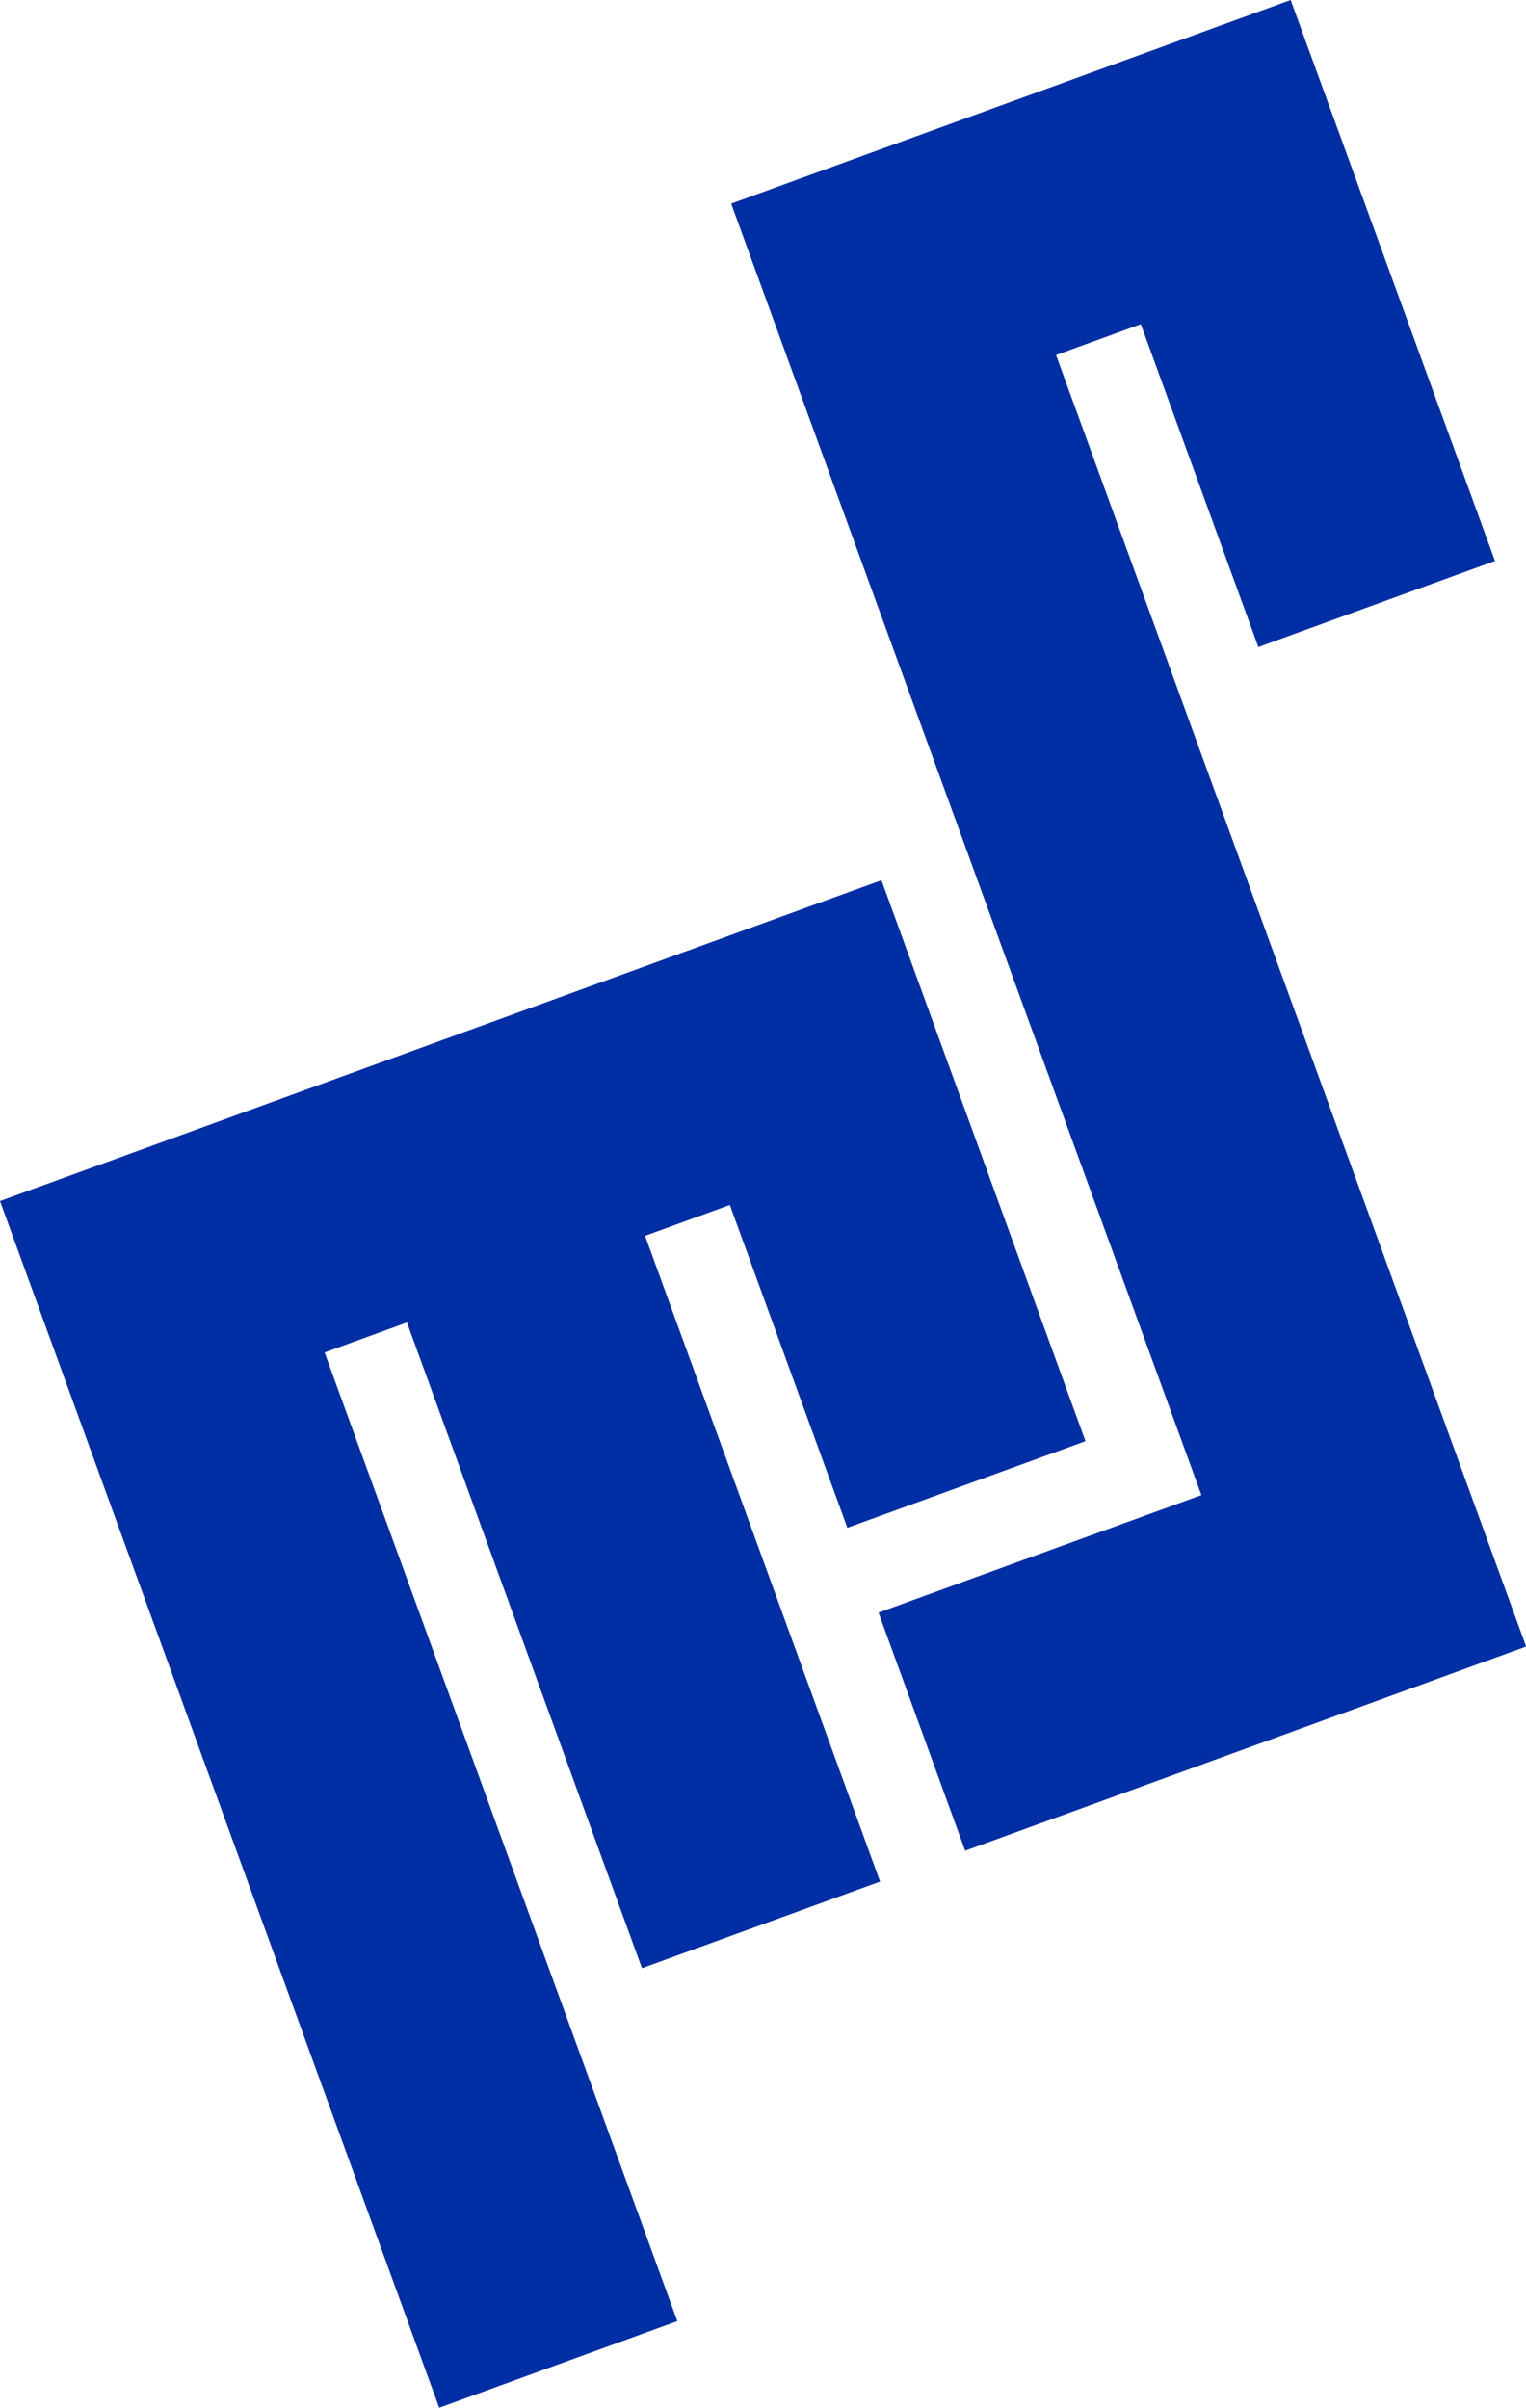 <svg xmlns="http://www.w3.org/2000/svg" xmlns:xlink="http://www.w3.org/1999/xlink" width="36.673" height="57.864" viewBox="0 0 36.673 57.864">
  <defs>
    <clipPath id="clip-path">
      <rect width="36.673" height="57.864" fill="none"/>
    </clipPath>
  </defs>
  <g id="logo" clip-path="url(#clip-path)">
    <g id="Illustration_3" data-name="Illustration 3" transform="translate(0)">
      <g id="Illustration_3-2" data-name="Illustration 3">
        <path id="Tracé_1" data-name="Tracé 1" d="M137.693,4.894l11.3,31.037-7.759,2.824,2.082,5.722,13.481-4.907L145.5,8.533l2.038-.742,2.824,7.759,5.686-2.07L151.138,0Z" transform="translate(-120.121)" fill="#002ea5"/>
        <path id="Tracé_2" data-name="Tracé 2" d="M15.461,167.842,0,173.47l10.555,29,5.722-2.082L7.8,177.109l1.98-.721,5.648,15.519,5.722-2.082-5.648-15.519,2.038-.742,2.824,7.759,5.722-2.082L21.183,165.76Z" transform="translate(0 -144.606)" fill="#002ea5"/>
      </g>
    </g>
  </g>
</svg>
